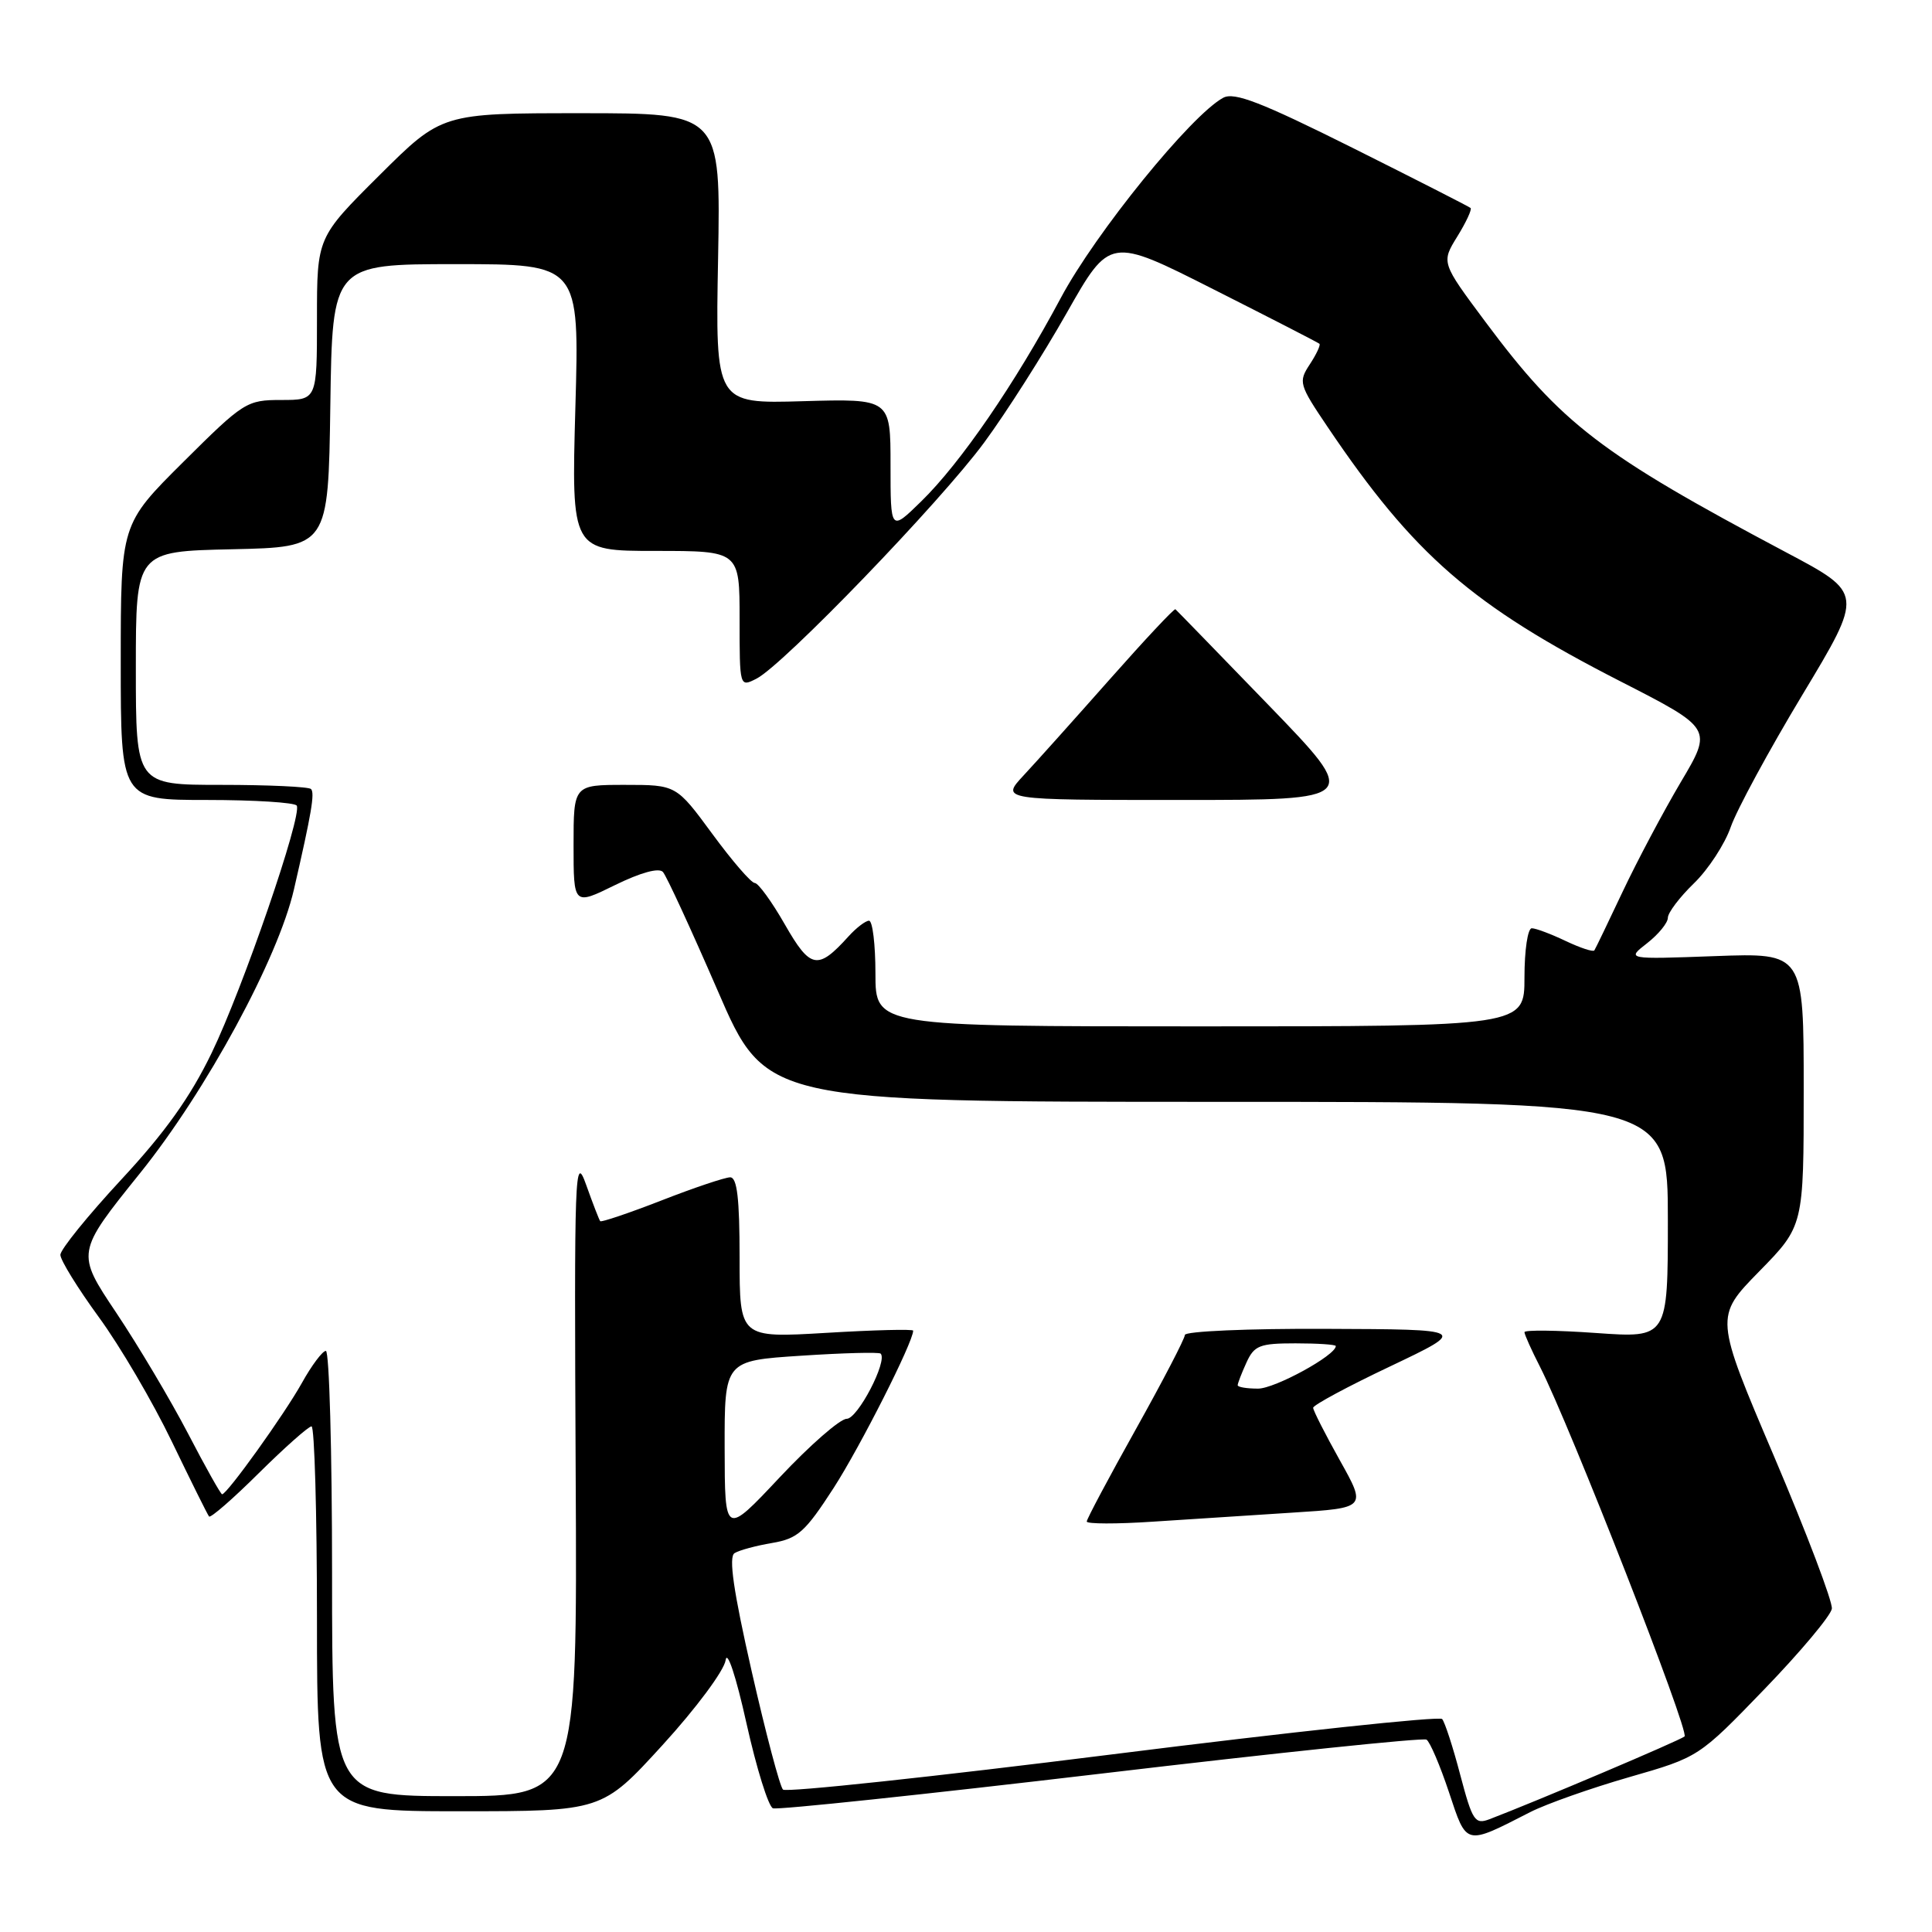<?xml version="1.0" encoding="UTF-8" standalone="no"?>
<!DOCTYPE svg PUBLIC "-//W3C//DTD SVG 1.1//EN" "http://www.w3.org/Graphics/SVG/1.1/DTD/svg11.dtd" >
<svg xmlns="http://www.w3.org/2000/svg" xmlns:xlink="http://www.w3.org/1999/xlink" version="1.1" viewBox="0 0 256 256">
 <g >
 <path fill="currentColor"
d=" M 202.79 240.10 C 204.92 239.02 210.81 236.94 215.88 235.48 C 225.10 232.83 225.10 232.83 233.80 223.82 C 238.58 218.87 242.60 214.07 242.73 213.16 C 242.85 212.25 239.41 203.18 235.08 193.00 C 227.20 174.50 227.20 174.50 233.10 168.47 C 239.00 162.45 239.00 162.45 239.00 144.36 C 239.00 126.26 239.00 126.26 227.25 126.69 C 215.50 127.12 215.50 127.12 218.25 124.98 C 219.76 123.80 221.00 122.28 221.00 121.61 C 221.00 120.94 222.56 118.88 224.46 117.04 C 226.36 115.20 228.55 111.84 229.33 109.59 C 230.11 107.34 234.38 99.45 238.83 92.06 C 246.92 78.62 246.92 78.62 236.71 73.21 C 212.08 60.14 206.91 56.18 196.82 42.64 C 190.97 34.79 190.97 34.79 193.10 31.34 C 194.27 29.45 195.06 27.74 194.86 27.56 C 194.66 27.38 187.62 23.79 179.22 19.59 C 167.12 13.55 163.56 12.17 162.09 12.95 C 157.85 15.22 145.15 30.87 140.55 39.50 C 134.51 50.81 127.29 61.34 122.05 66.45 C 118.00 70.41 118.00 70.41 118.00 61.62 C 118.00 52.83 118.00 52.83 106.40 53.16 C 94.79 53.50 94.79 53.50 95.15 34.25 C 95.50 15.00 95.50 15.00 77.02 15.00 C 58.54 15.00 58.54 15.00 50.27 23.23 C 42.00 31.46 42.00 31.46 42.00 42.23 C 42.00 53.00 42.00 53.00 37.27 53.00 C 32.69 53.00 32.29 53.25 24.27 61.23 C 16.00 69.46 16.00 69.46 16.00 87.73 C 16.00 106.00 16.00 106.00 27.44 106.00 C 33.73 106.00 39.08 106.34 39.32 106.75 C 40.07 108.03 32.18 130.98 28.05 139.51 C 25.22 145.37 21.87 150.06 16.06 156.31 C 11.63 161.09 8.00 165.57 8.00 166.27 C 8.00 166.97 10.29 170.68 13.09 174.52 C 15.90 178.36 20.25 185.78 22.76 191.00 C 25.28 196.22 27.50 200.70 27.70 200.94 C 27.89 201.19 30.87 198.60 34.30 195.19 C 37.74 191.79 40.88 189.00 41.28 189.00 C 41.67 189.00 42.00 200.47 42.00 214.50 C 42.00 240.00 42.00 240.00 60.89 240.00 C 79.78 240.00 79.78 240.00 87.79 231.23 C 92.23 226.37 95.96 221.35 96.15 219.98 C 96.35 218.56 97.53 222.12 98.91 228.34 C 100.24 234.31 101.82 239.38 102.42 239.61 C 103.03 239.84 122.57 237.77 145.86 235.02 C 169.15 232.26 188.57 230.23 189.02 230.51 C 189.47 230.79 190.81 233.92 191.99 237.46 C 194.38 244.64 194.06 244.56 202.79 240.10 Z  M 193.49 235.18 C 192.53 231.50 191.44 228.17 191.09 227.78 C 190.74 227.38 171.11 229.48 147.48 232.45 C 123.84 235.42 104.16 237.53 103.75 237.13 C 103.34 236.73 101.47 229.67 99.60 221.45 C 97.18 210.80 96.53 206.30 97.33 205.80 C 97.95 205.41 100.19 204.81 102.32 204.45 C 105.72 203.87 106.68 203.01 110.47 197.15 C 114.00 191.67 121.00 177.84 121.00 176.32 C 121.00 176.10 115.83 176.23 109.50 176.61 C 98.00 177.29 98.00 177.29 98.00 166.65 C 98.00 158.79 97.67 156.00 96.75 156.00 C 96.06 156.01 91.96 157.38 87.64 159.07 C 83.32 160.75 79.67 161.98 79.53 161.81 C 79.39 161.64 78.55 159.47 77.67 157.00 C 76.16 152.76 76.08 154.97 76.28 195.25 C 76.50 238.00 76.50 238.00 60.25 238.00 C 44.00 238.00 44.00 238.00 44.00 208.50 C 44.00 192.28 43.63 179.00 43.18 179.00 C 42.74 179.00 41.30 180.91 40.00 183.25 C 37.70 187.38 30.09 198.00 29.43 198.00 C 29.25 198.00 27.21 194.37 24.91 189.94 C 22.60 185.51 18.32 178.31 15.40 173.94 C 10.08 165.99 10.08 165.99 18.55 155.46 C 27.33 144.55 36.85 127.00 38.95 117.85 C 41.28 107.74 41.73 105.07 41.21 104.55 C 40.91 104.25 35.57 104.00 29.33 104.00 C 18.00 104.00 18.00 104.00 18.00 88.53 C 18.00 73.06 18.00 73.06 30.75 72.78 C 43.50 72.50 43.50 72.50 43.77 53.75 C 44.04 35.00 44.04 35.00 60.41 35.00 C 76.78 35.00 76.78 35.00 76.24 54.00 C 75.71 73.00 75.71 73.00 86.85 73.00 C 98.00 73.00 98.00 73.00 98.00 82.04 C 98.00 91.07 98.00 91.07 100.25 89.92 C 103.79 88.11 124.59 66.54 130.40 58.65 C 133.30 54.72 138.23 46.97 141.36 41.44 C 147.06 31.39 147.06 31.39 160.78 38.33 C 168.33 42.14 174.65 45.39 174.83 45.55 C 175.01 45.70 174.44 46.93 173.56 48.27 C 172.02 50.61 172.12 50.95 175.94 56.61 C 187.36 73.54 195.06 80.23 214.71 90.28 C 226.93 96.53 226.93 96.53 222.71 103.64 C 220.40 107.55 216.94 114.07 215.02 118.13 C 213.11 122.18 211.42 125.69 211.26 125.93 C 211.10 126.17 209.39 125.60 207.45 124.68 C 205.52 123.76 203.50 123.00 202.97 123.00 C 202.43 123.00 202.00 125.92 202.00 129.50 C 202.00 136.00 202.00 136.00 159.00 136.00 C 116.00 136.00 116.00 136.00 116.00 129.00 C 116.00 125.15 115.62 122.00 115.15 122.00 C 114.69 122.00 113.46 122.94 112.42 124.09 C 108.35 128.59 107.38 128.40 104.00 122.50 C 102.27 119.47 100.47 117.00 100.01 117.00 C 99.54 117.00 97.01 114.07 94.39 110.50 C 89.61 104.00 89.61 104.00 82.81 104.00 C 76.00 104.00 76.00 104.00 76.00 111.99 C 76.00 119.98 76.00 119.98 81.49 117.28 C 84.90 115.61 87.31 114.95 87.84 115.54 C 88.32 116.07 91.57 123.14 95.09 131.25 C 101.47 146.00 101.47 146.00 161.24 146.00 C 221.00 146.00 221.00 146.00 221.00 161.65 C 221.00 177.30 221.00 177.30 211.50 176.63 C 206.28 176.26 202.00 176.21 202.00 176.52 C 202.00 176.83 202.92 178.88 204.05 181.09 C 208.04 188.92 223.91 229.49 223.21 230.09 C 222.60 230.62 203.54 238.70 197.38 241.05 C 195.43 241.79 195.11 241.29 193.49 235.18 Z  M 171.28 200.43 C 181.07 199.81 181.07 199.81 177.53 193.49 C 175.59 190.02 174.00 186.89 174.00 186.54 C 174.00 186.18 178.61 183.70 184.25 181.03 C 194.50 176.15 194.50 176.15 175.75 176.08 C 165.44 176.03 157.00 176.40 157.00 176.89 C 157.00 177.37 154.07 183.00 150.50 189.39 C 146.93 195.78 144.00 201.28 144.00 201.61 C 144.00 201.94 147.94 201.95 152.75 201.63 C 157.56 201.31 165.90 200.77 171.28 200.43 Z  M 168.14 93.48 C 161.48 86.60 155.91 80.86 155.75 80.73 C 155.59 80.60 151.68 84.78 147.06 90.00 C 142.44 95.22 137.30 100.96 135.63 102.75 C 132.61 106.00 132.61 106.00 156.42 106.00 C 180.24 106.00 180.24 106.00 168.14 93.48 Z  M 96.02 191.90 C 96.00 180.30 96.00 180.30 106.15 179.64 C 111.74 179.27 116.48 179.15 116.69 179.36 C 117.65 180.32 113.65 188.00 112.19 188.00 C 111.32 188.00 107.32 191.49 103.32 195.75 C 96.04 203.50 96.04 203.50 96.02 191.90 Z  M 164.00 183.55 C 164.00 183.30 164.52 181.95 165.16 180.55 C 166.19 178.28 166.91 178.00 171.66 178.00 C 174.60 178.00 177.00 178.16 177.00 178.36 C 177.00 179.59 168.93 184.00 166.70 184.00 C 165.21 184.00 164.00 183.80 164.00 183.55 Z "/>
</g>
</svg>